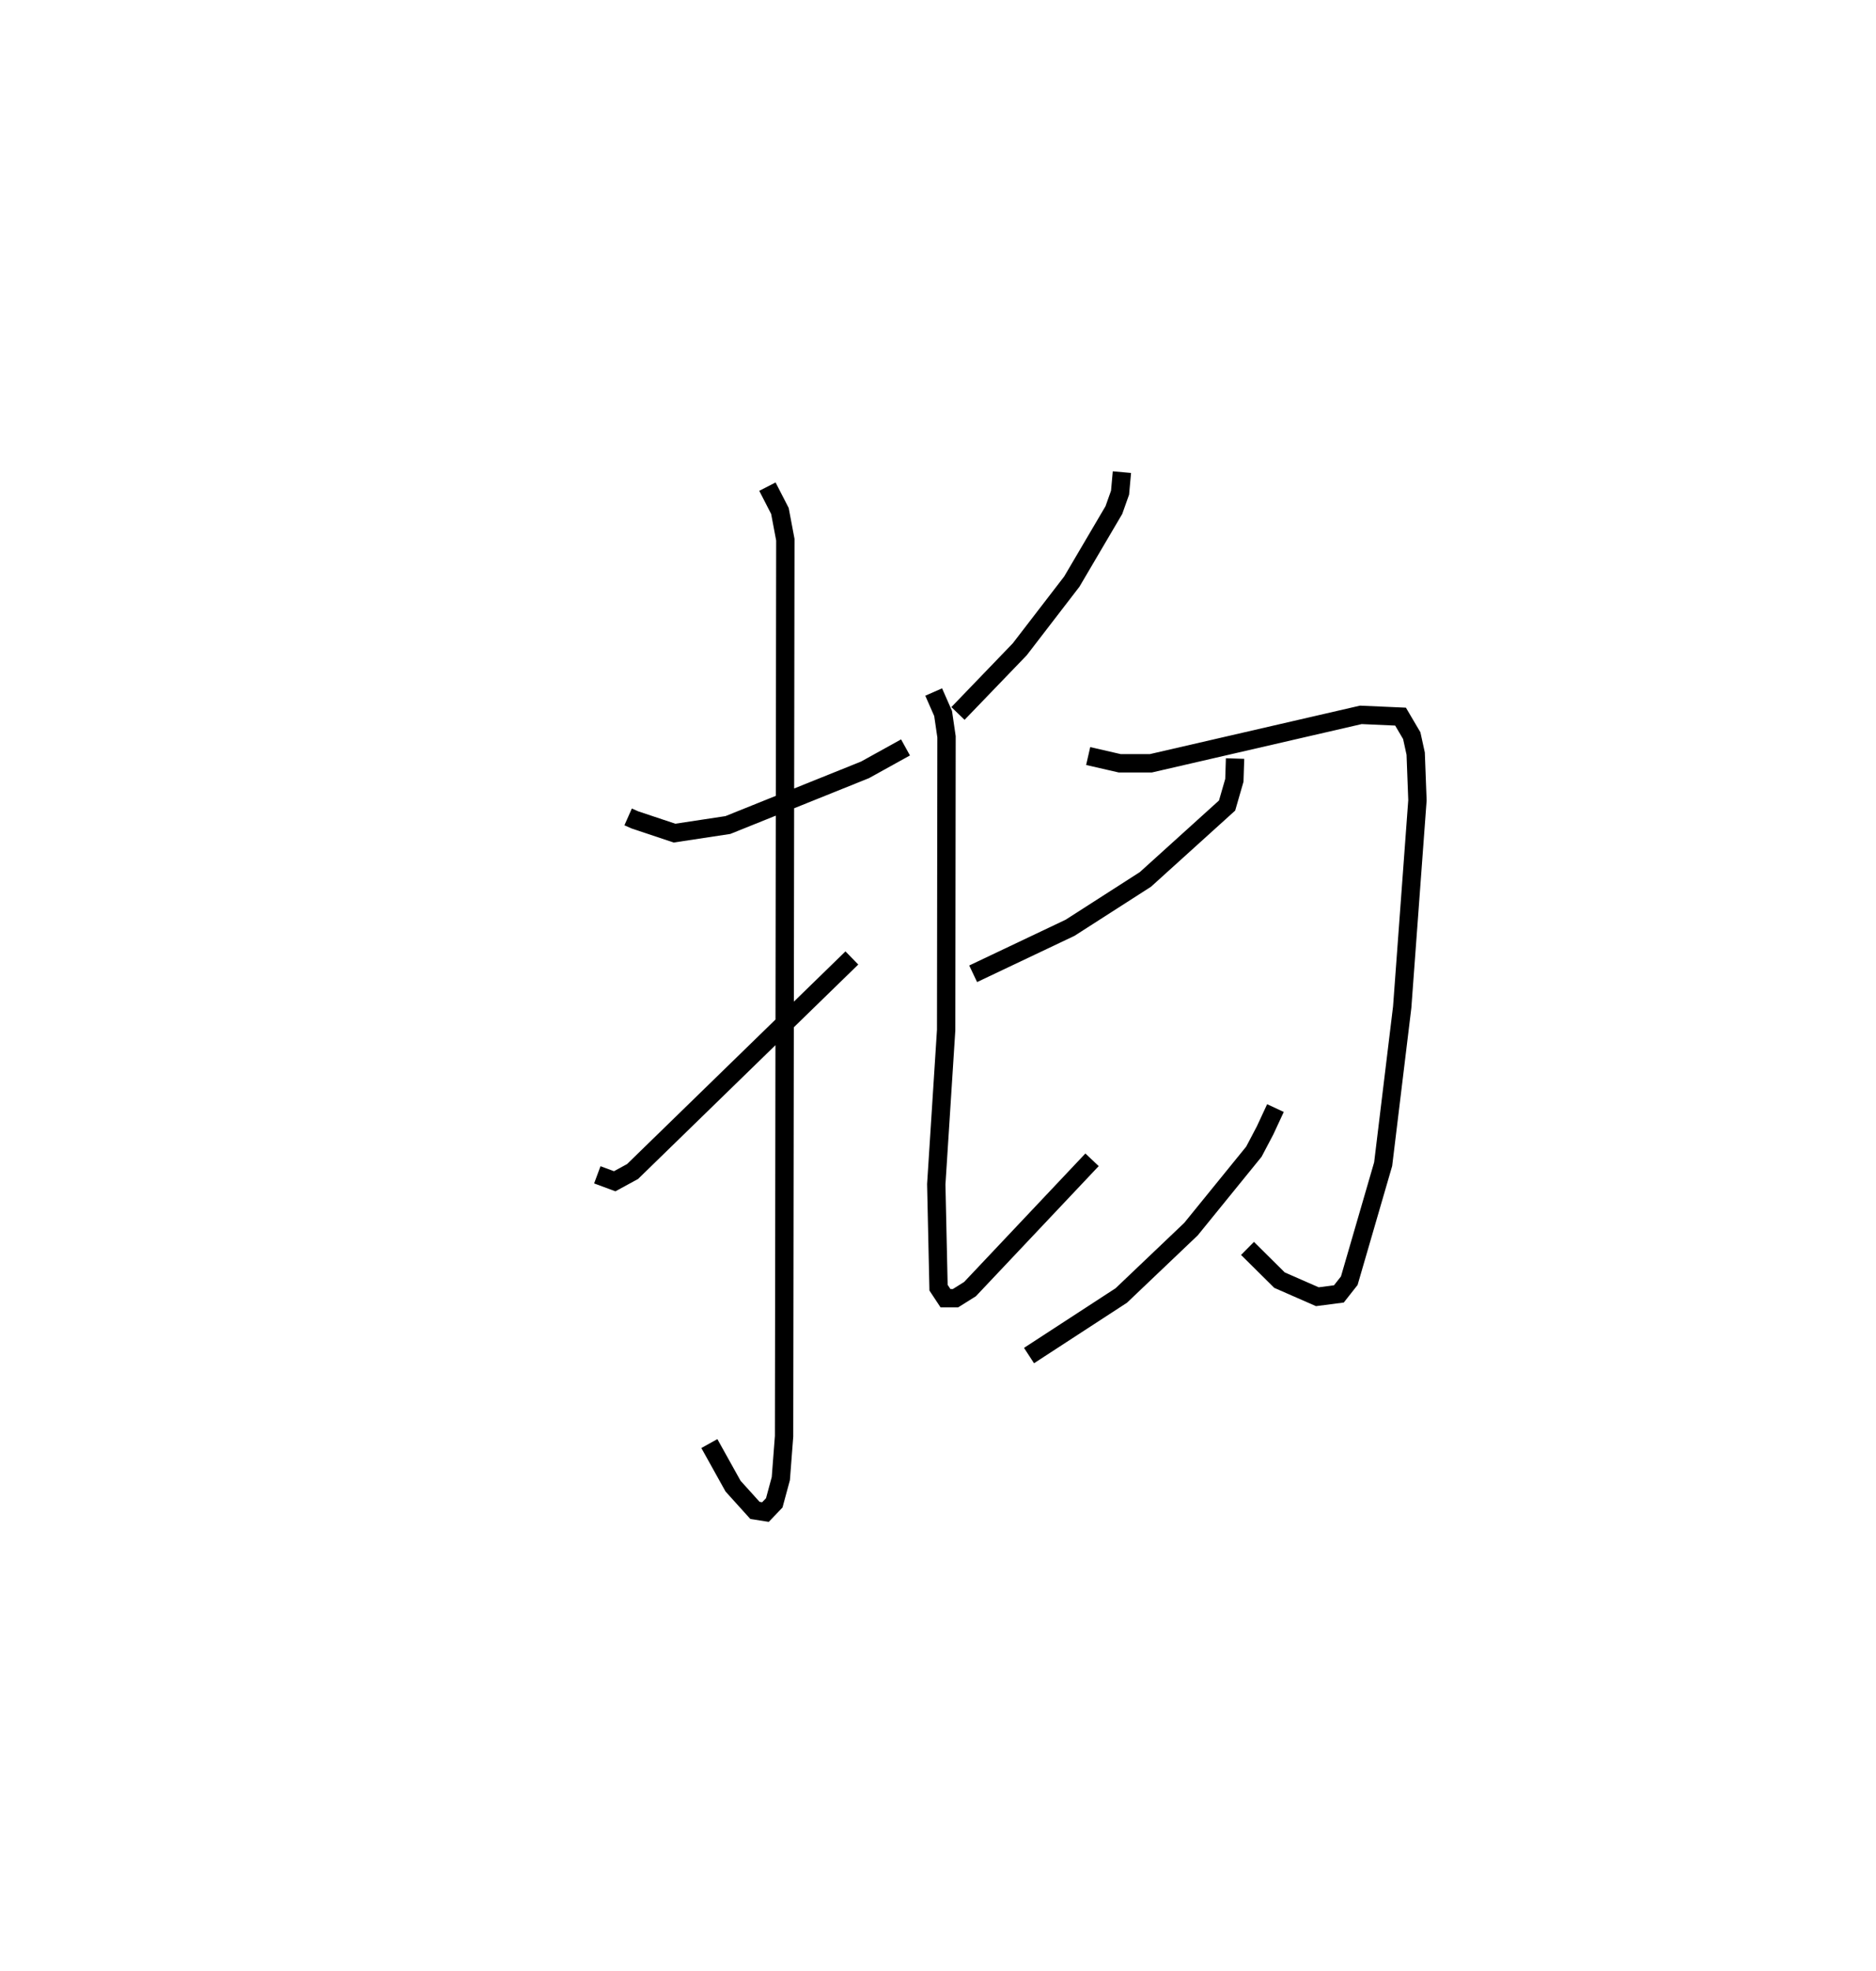 <?xml version="1.0" encoding="utf-8" ?>
<svg baseProfile="full" height="107.377" version="1.1" width="102.265" xmlns="http://www.w3.org/2000/svg" xmlns:ev="http://www.w3.org/2001/xml-events" xmlns:xlink="http://www.w3.org/1999/xlink"><defs /><rect fill="white" height="107.377" width="102.265" x="0" y="0" /><path d="M25,25 m0.0,0.0 m9.241,19.504 l0.368,0.163 2.16,0.721 l2.91,-0.441 7.475,-3.006 l2.208,-1.222 m-7.528,-14.207 l0.681,1.324 0.296,1.566 l-0.069,48.843 -0.177,2.308 l-0.358,1.321 -0.48,0.502 l-0.572,-0.09 -1.195,-1.323 l-1.291,-2.319 m-6.108,-14.641 l0.947,0.351 0.974,-0.53 l11.955,-11.635 m14.721,-26.467 l-0.101,1.118 -0.337,0.948 l-2.293,3.897 -2.838,3.688 l-3.368,3.496 m-1.324,-1.168 l0.514,1.169 0.186,1.27 l-0.02,15.974 -0.539,8.404 l0.124,5.635 0.379,0.573 l0.546,-0.001 0.791,-0.496 l6.652,-7.044 m-0.211,-21.996 l1.721,0.395 1.699,-0.001 l11.444,-2.638 2.164,0.096 l0.611,1.038 0.214,0.977 l0.096,2.543 -0.831,11.272 l-1.038,8.551 -1.847,6.35 l-0.566,0.719 -1.175,0.153 l-2.063,-0.904 -1.744,-1.728 m-0.678,-26.687 l-0.038,1.186 -0.397,1.374 l-4.452,4.025 -4.108,2.635 l-5.282,2.506 m16.479,7.316 l-0.565,1.216 -0.611,1.16 l-3.428,4.218 -3.8,3.616 l-5.03,3.273 " fill="none" stroke="black" stroke-width="1" /></svg>